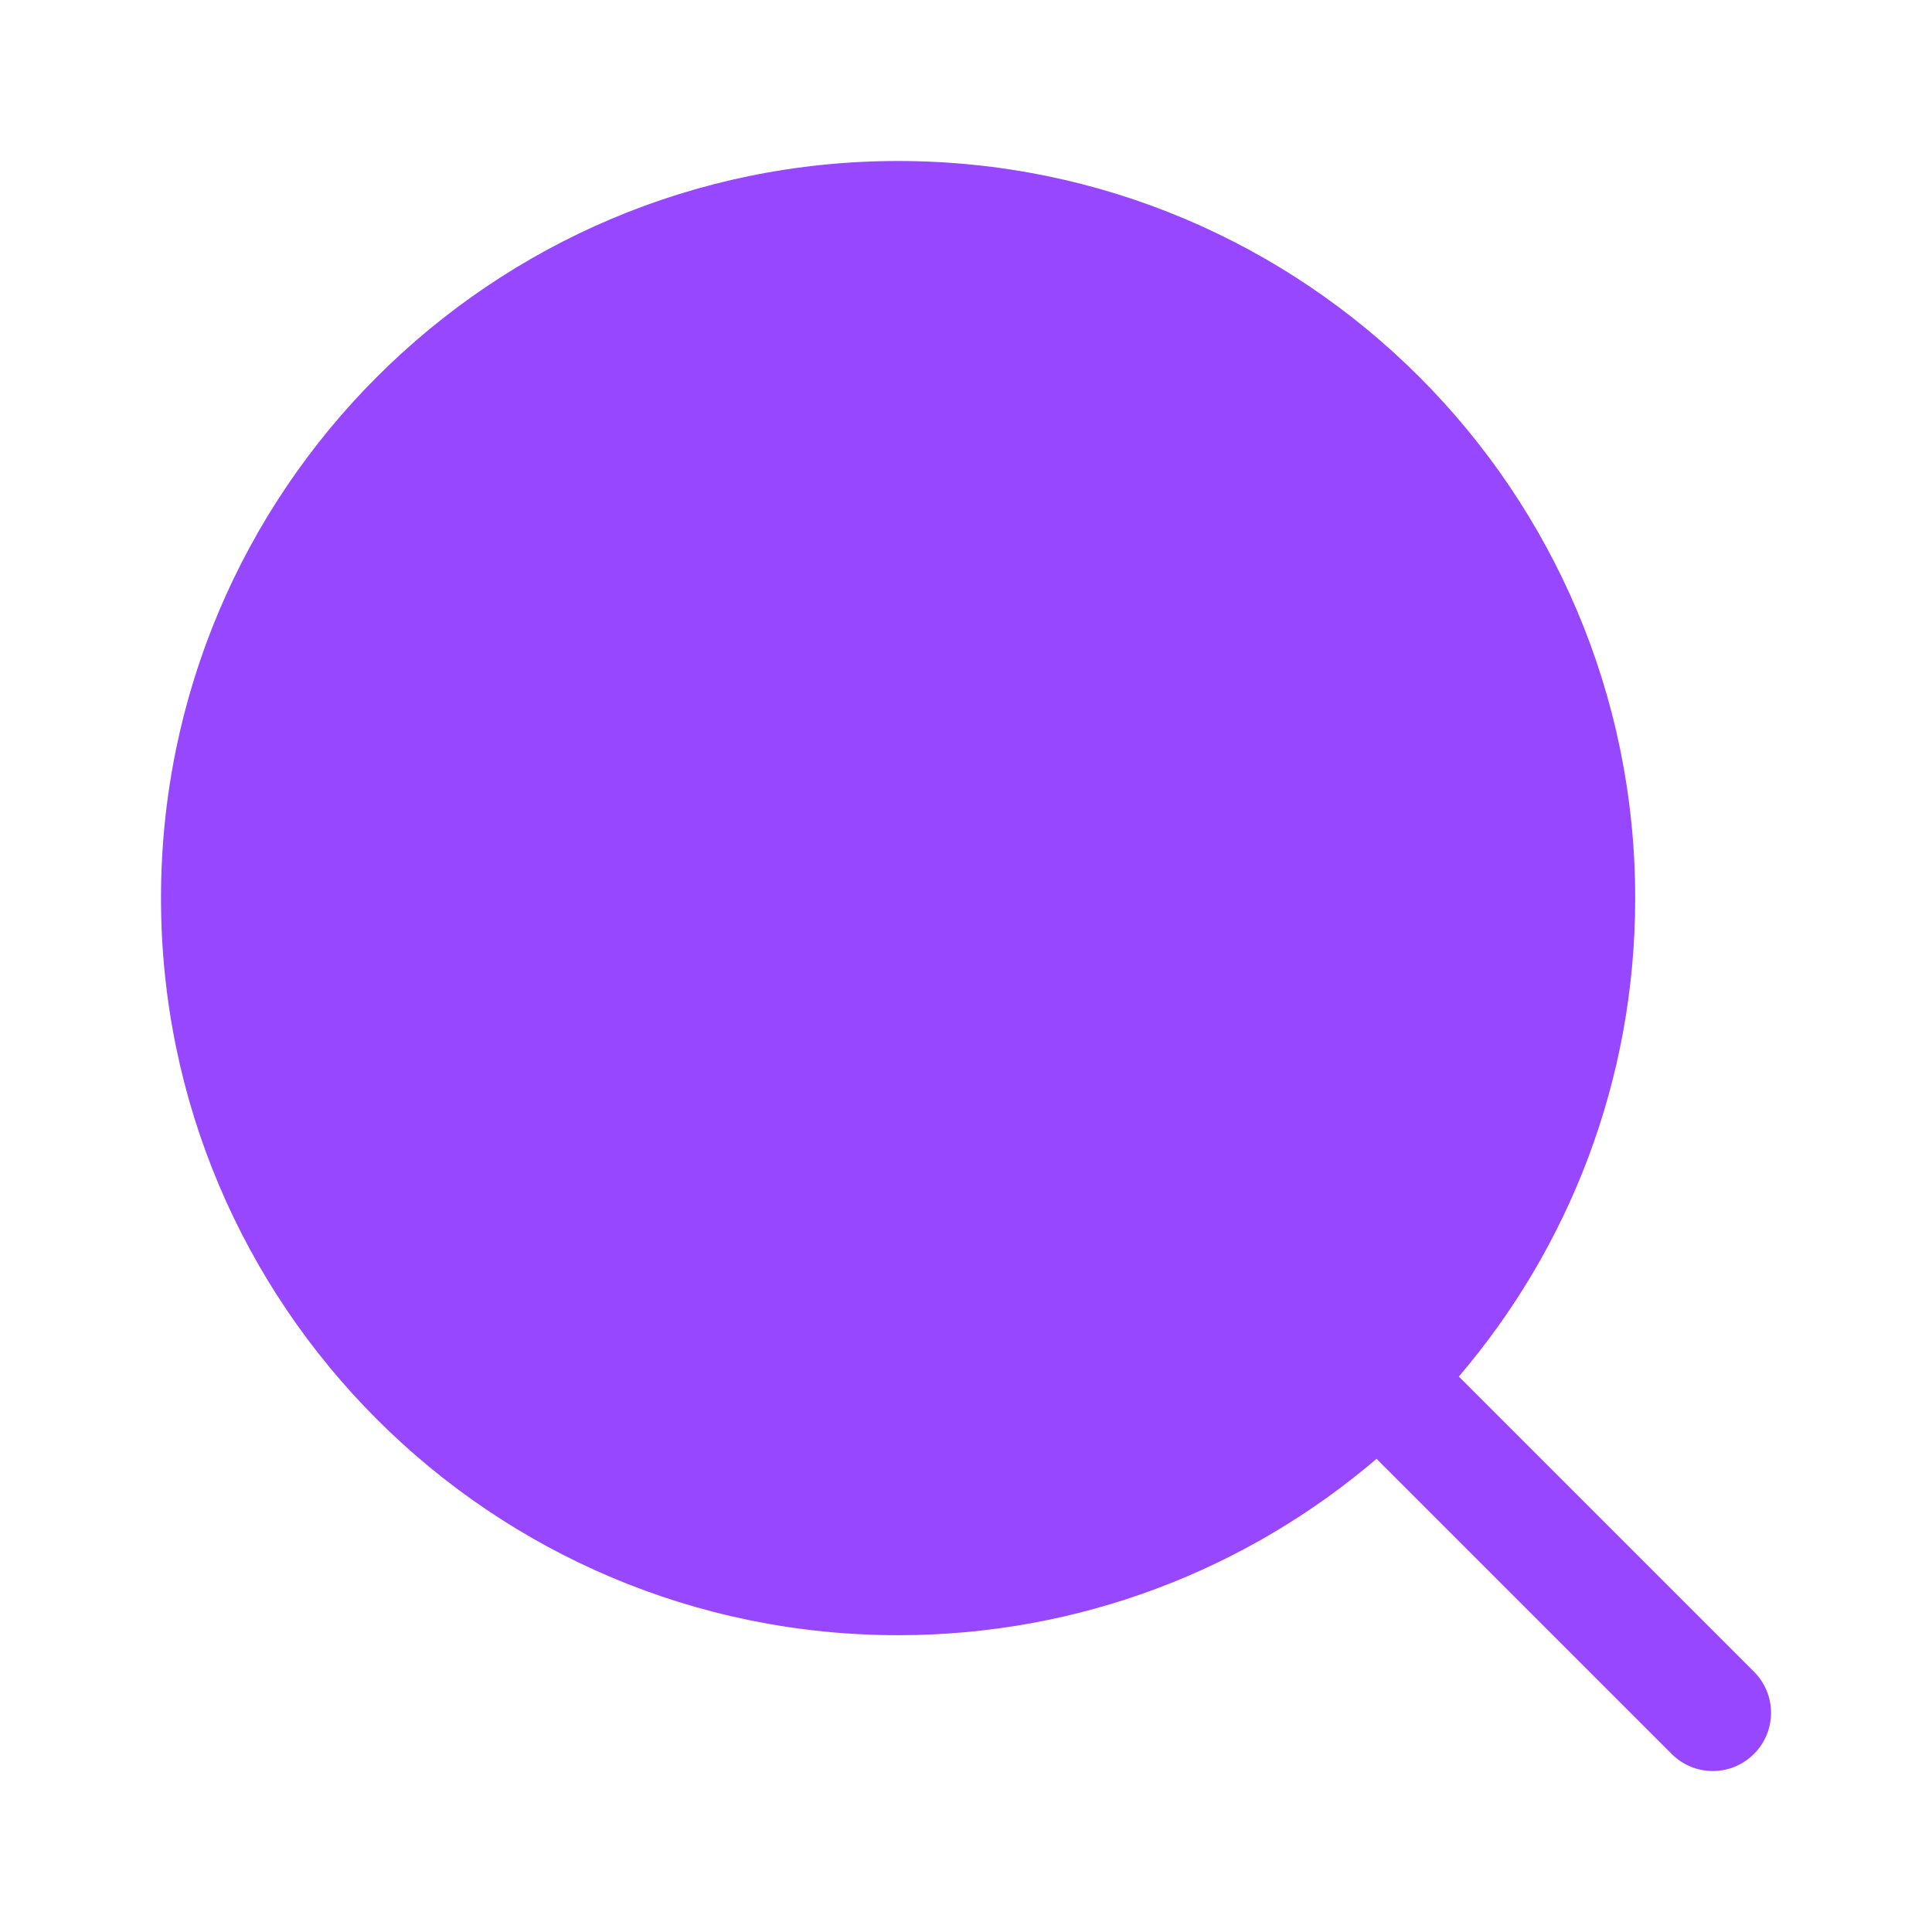<svg width="24" height="24" viewBox="0 0 24 24" fill="none" xmlns="http://www.w3.org/2000/svg">
<path fill-rule="evenodd" clip-rule="evenodd" d="M21.788 21.788C22.071 21.506 22.071 21.048 21.788 20.766L18.122 17.1C19.488 15.501 20.313 13.425 20.313 11.157C20.313 6.1 16.214 2 11.157 2C6.1 2 2 6.1 2 11.157C2 16.214 6.1 20.313 11.157 20.313C13.425 20.313 15.501 19.488 17.1 18.122L20.766 21.788C21.048 22.071 21.506 22.071 21.788 21.788Z" fill="#9747FF"/>
</svg>
